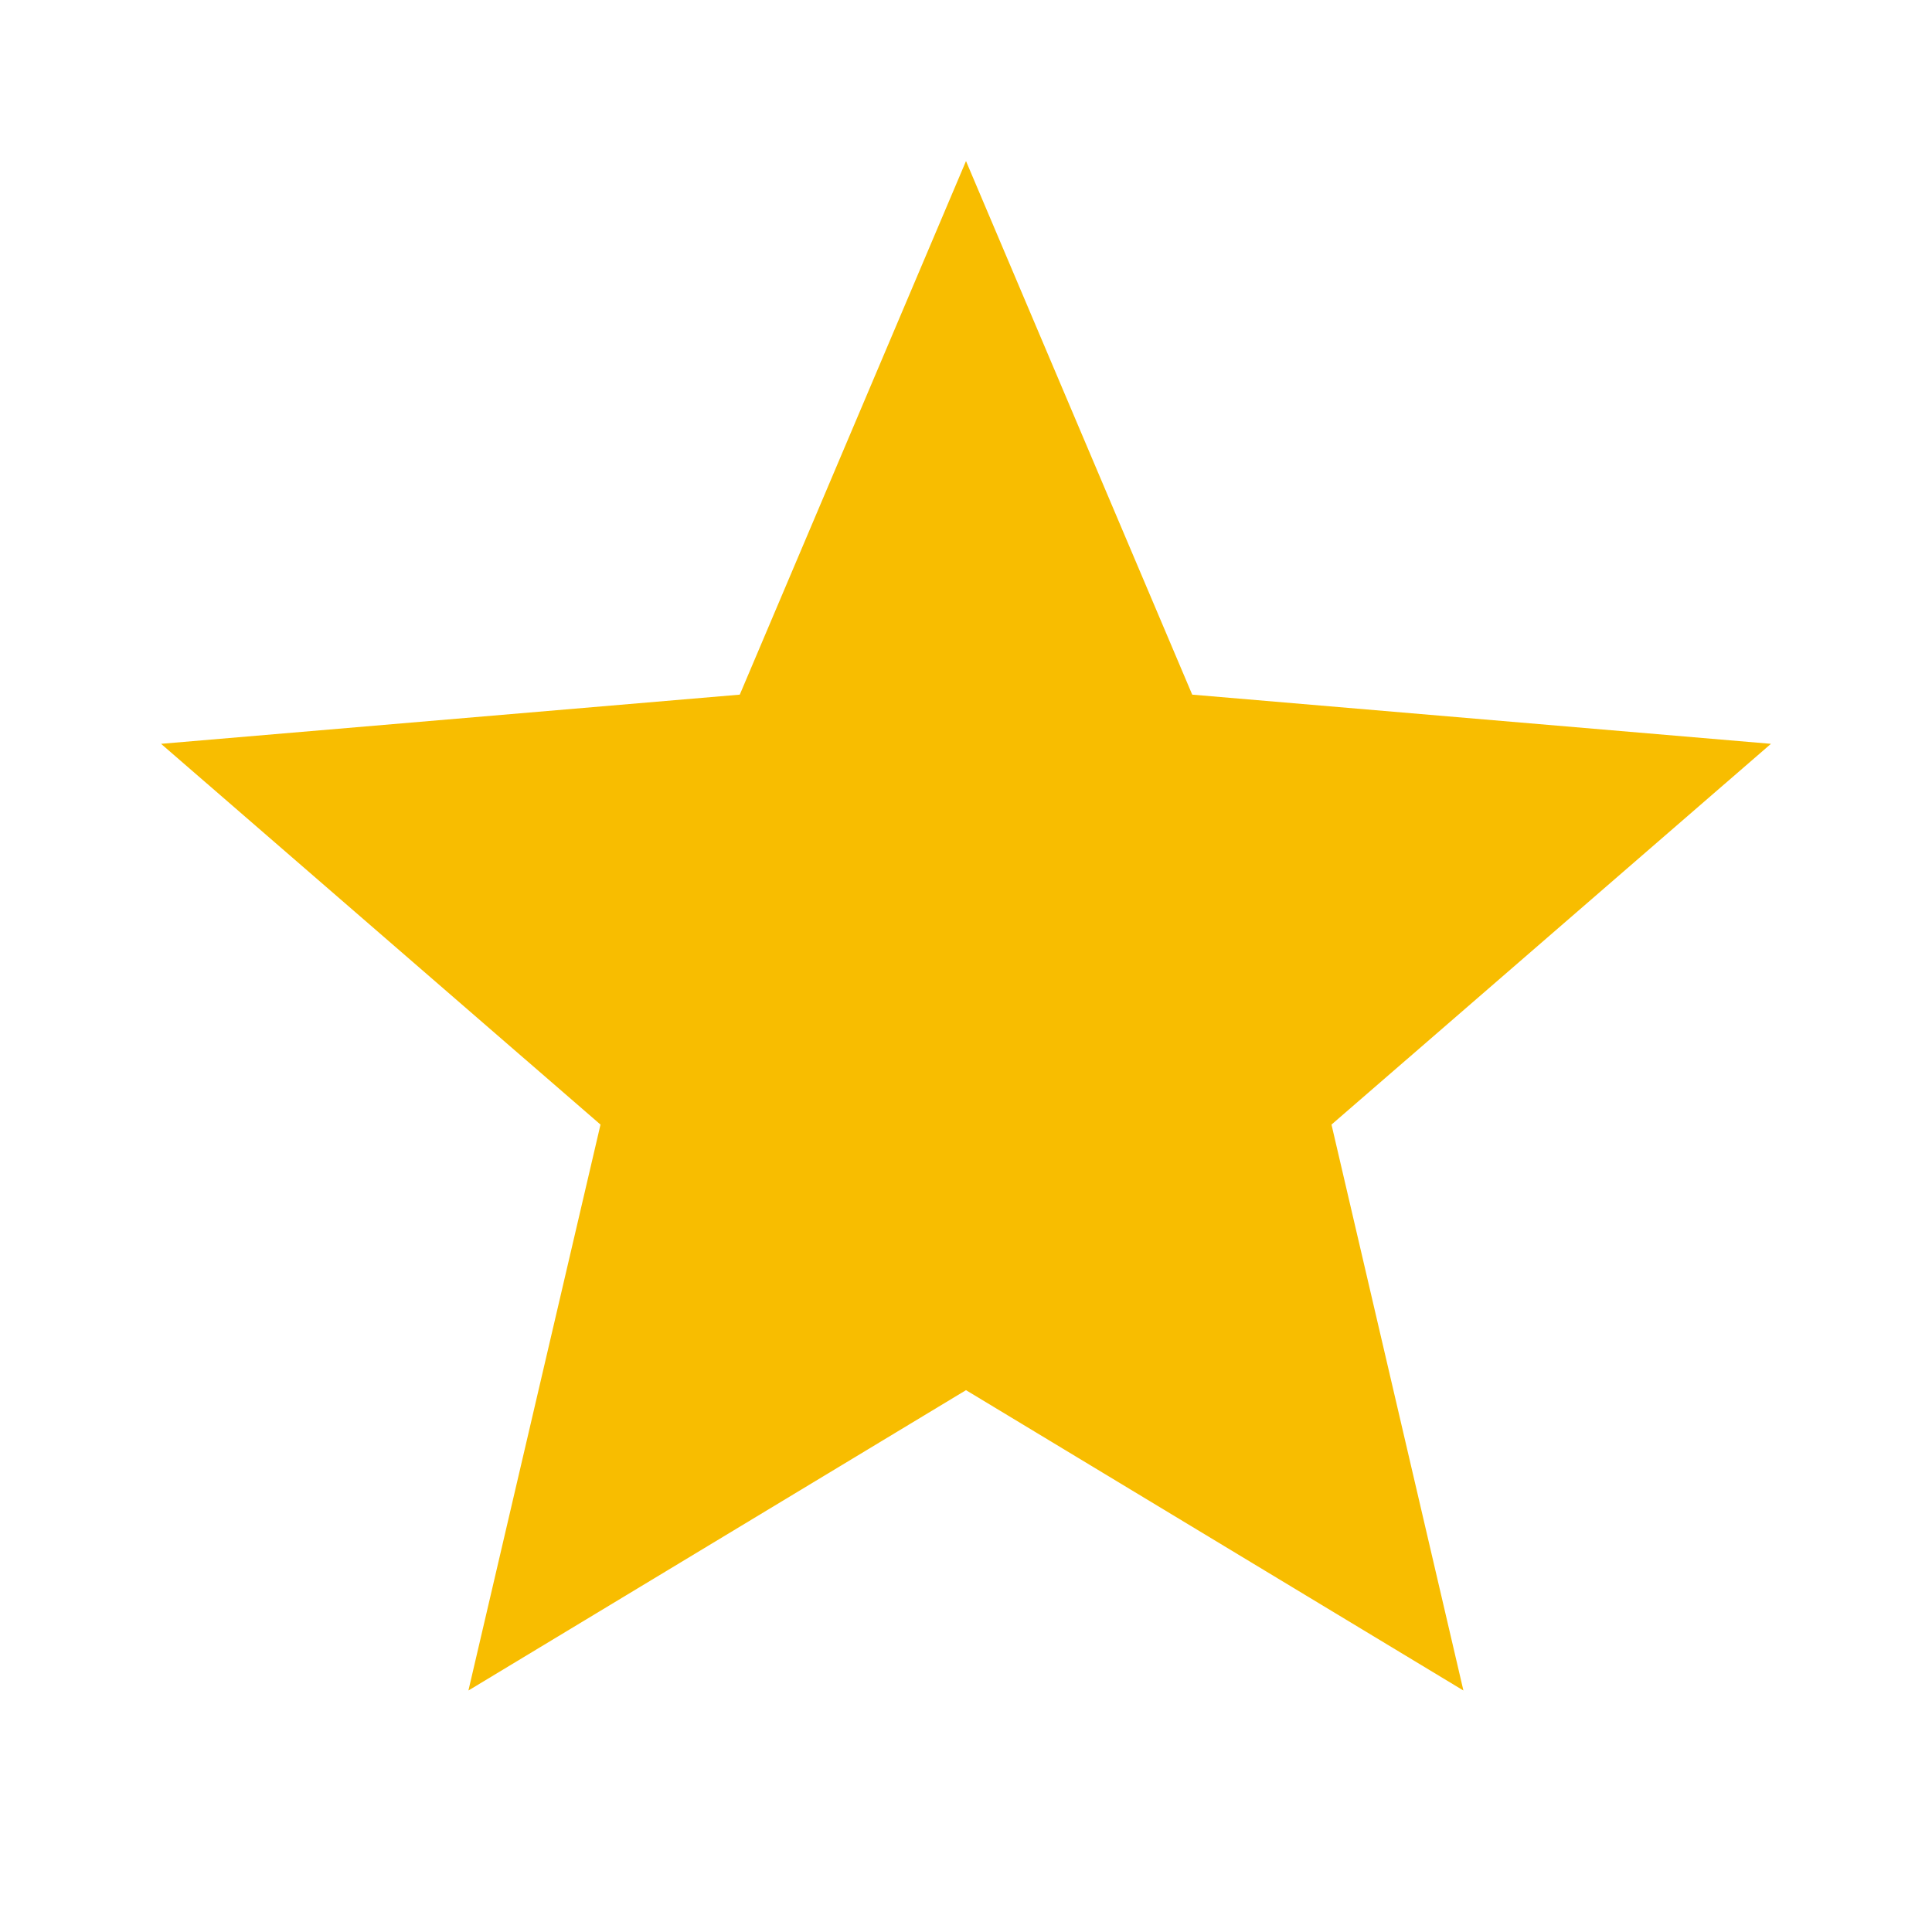 <svg width="11" height="11" viewBox="0 0 11 11" fill="none" xmlns="http://www.w3.org/2000/svg">
<path d="M5.5 7.915L8.332 9.625L7.581 6.403L10.083 4.235L6.788 3.955L5.5 0.917L4.212 3.955L0.917 4.235L3.419 6.403L2.667 9.625L5.5 7.915Z" fill="#F8BD00"/>
</svg>
